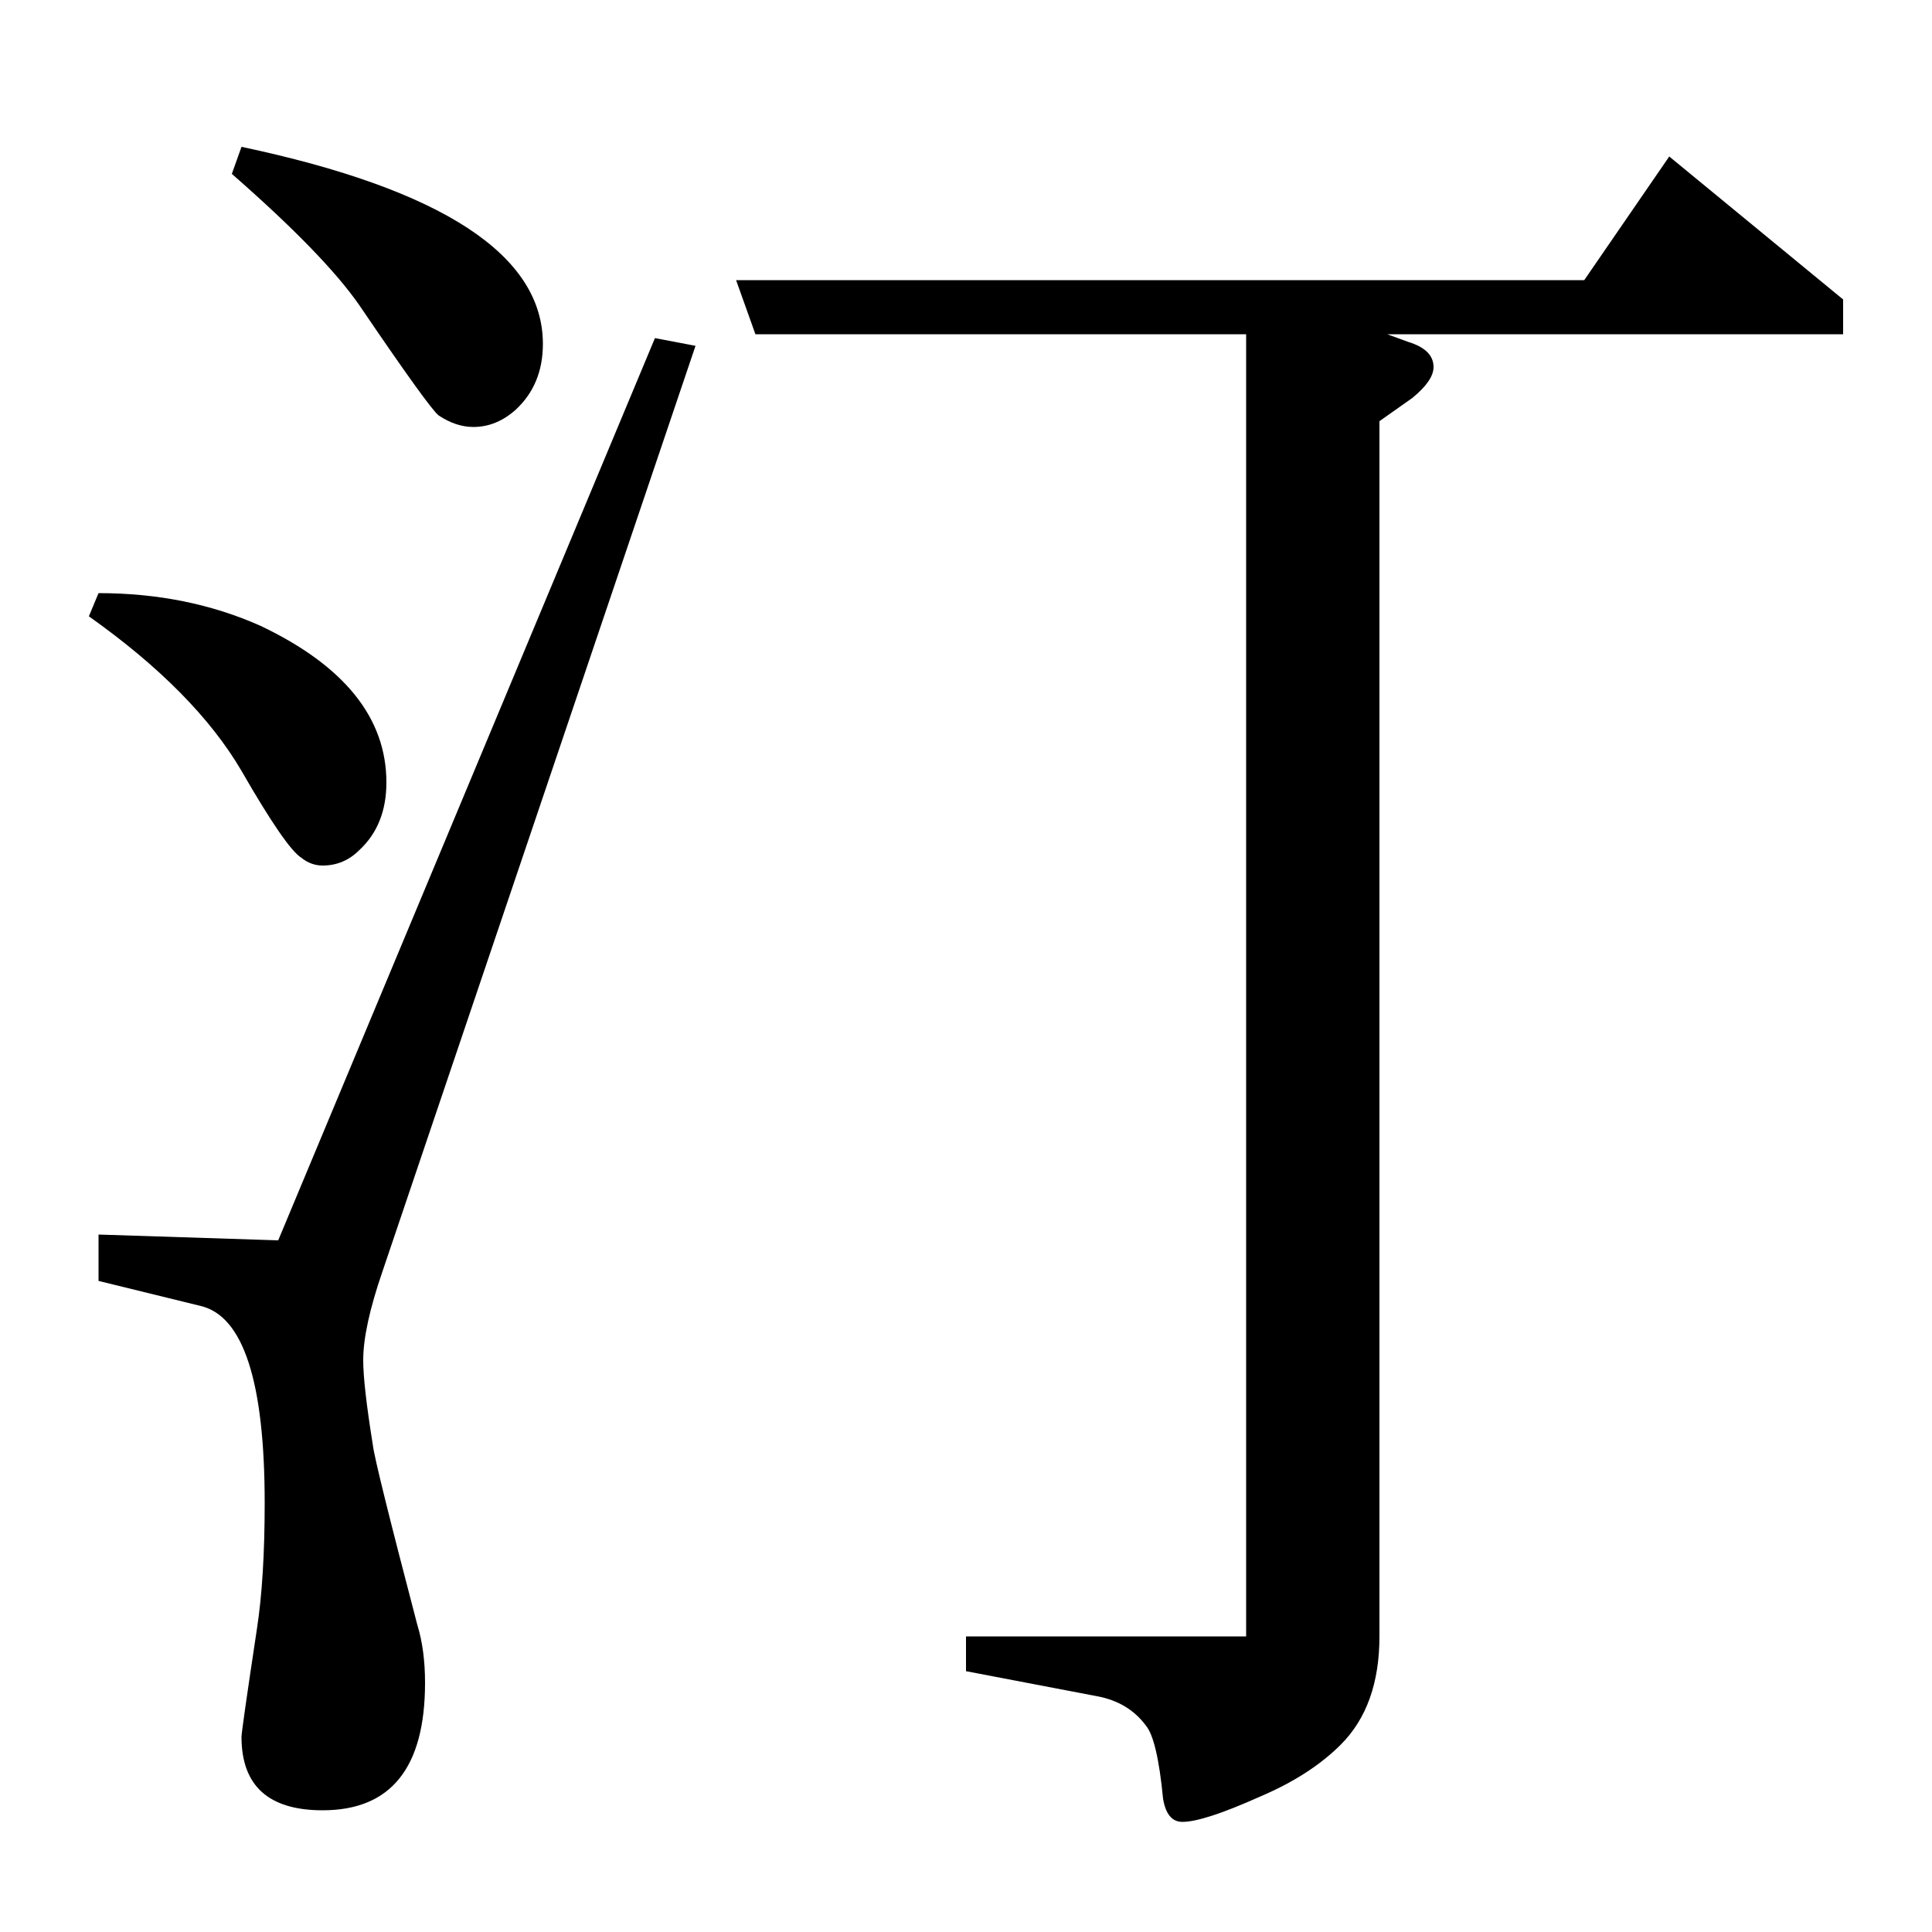 <?xml version="1.0" standalone="no"?>
<!DOCTYPE svg PUBLIC "-//W3C//DTD SVG 1.1//EN" "http://www.w3.org/Graphics/SVG/1.1/DTD/svg11.dtd" >
<svg xmlns="http://www.w3.org/2000/svg" xmlns:xlink="http://www.w3.org/1999/xlink" version="1.1" viewBox="0 -120 1000 1000">
  <g transform="matrix(1 0 0 -1 0 880)">
   <path fill="currentColor"
d="M360 821l-162 -479q-10 -29 -10 -46q0 -13 5 -44q1 -9 23 -93q4 -13 4 -30q0 -66 -53 -66q-42 0 -42 38q0 3 8 56q4 26 4 65q0 94 -33 102l-53 13v24l93 -3l195 467zM51 693q46 0 84 -17q65 -31 65 -81q0 -22 -14 -35q-8 -8 -19 -8q-6 0 -11 4q-8 5 -31 45q-24 41 -79 80
zM125 924q156 -33 156 -102q0 -21 -14 -34q-10 -9 -22 -9q-9 0 -18 6q-5 4 -41 57q-18 26 -66 68zM391 827l-10 28h439l44 64l90 -74v-18h-236l11 -4q13 -4 13 -13q0 -7 -11 -16l-17 -12v-629q0 -36 -20 -56q-16 -16 -42 -27q-29 -13 -40 -13q-8 0 -10 12q-3 31 -9 38
q-9 12 -25 15l-68 13v18h145v674h-254z" />
  </g>

</svg>

